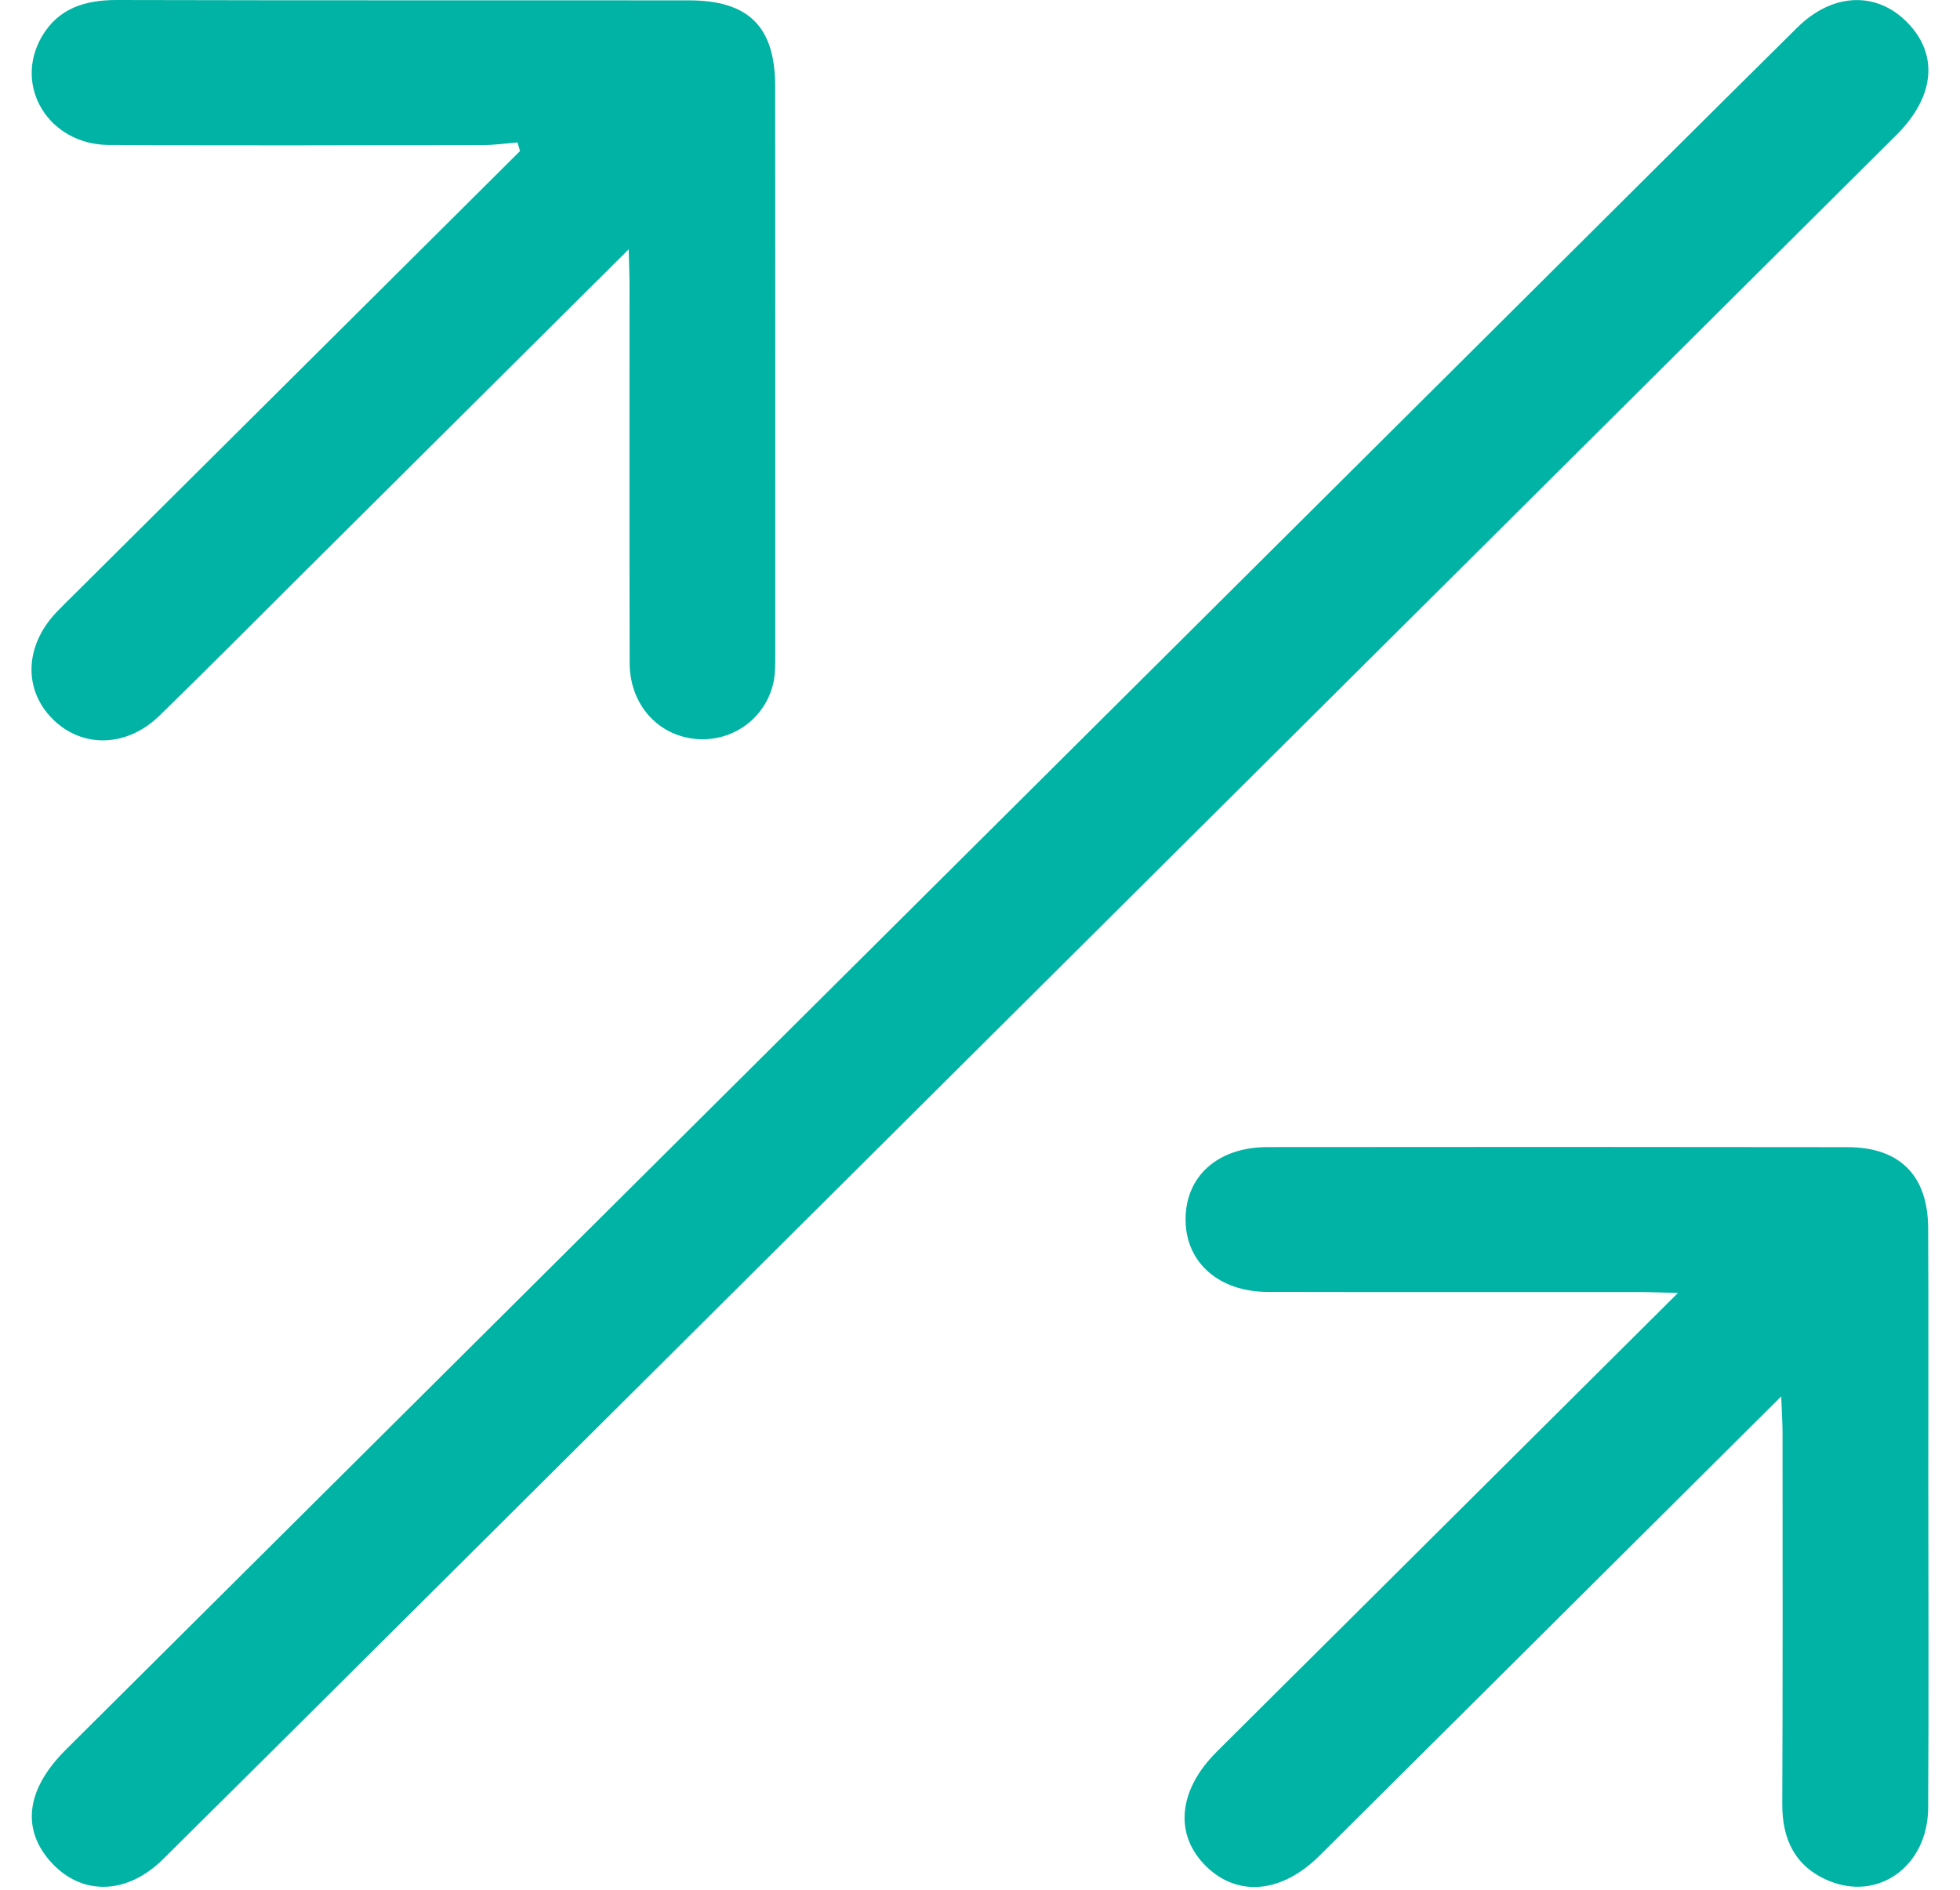 <svg width="28" height="27" viewBox="0 0 28 27" fill="none" xmlns="http://www.w3.org/2000/svg">
<path d="M13.263 12.739C9.155 16.826 5.046 20.913 0.939 25C0.389 25.548 0.305 26.103 0.698 26.57C1.134 27.087 1.798 27.089 2.329 26.563C3.759 25.147 5.185 23.726 6.611 22.307C13.438 15.514 20.266 8.721 27.092 1.928C27.625 1.398 27.695 0.813 27.281 0.357C26.841 -0.128 26.193 -0.119 25.675 0.394C24.321 1.734 22.972 3.079 21.622 4.422C18.835 7.194 16.049 9.967 13.263 12.739Z" fill="#00B3A4"/>
<path d="M23.971 18.473C22.299 20.136 20.7 21.726 19.102 23.317C18.527 23.889 17.952 24.459 17.378 25.032C16.827 25.583 16.772 26.218 17.234 26.668C17.684 27.106 18.311 27.049 18.848 26.515C20.926 24.449 23.004 22.38 25.082 20.313C25.183 20.213 25.284 20.113 25.446 19.951C25.454 20.189 25.465 20.331 25.465 20.474C25.465 22.239 25.469 24.004 25.461 25.769C25.458 26.279 25.643 26.668 26.122 26.87C26.836 27.17 27.54 26.659 27.545 25.832C27.555 24.242 27.547 22.652 27.547 21.062C27.547 19.89 27.551 18.718 27.545 17.545C27.541 16.795 27.14 16.391 26.393 16.39C23.631 16.386 20.868 16.386 18.105 16.389C17.387 16.39 16.925 16.816 16.937 17.445C16.948 18.046 17.419 18.457 18.112 18.458C19.887 18.462 21.661 18.459 23.435 18.46C23.58 18.46 23.725 18.467 23.971 18.473Z" fill="#00B3A4"/>
<path d="M7.429 2.158C7.125 2.46 6.821 2.763 6.517 3.066C4.707 4.866 2.897 6.665 1.088 8.465C0.992 8.56 0.895 8.654 0.802 8.752C0.352 9.229 0.332 9.852 0.751 10.272C1.17 10.692 1.81 10.681 2.276 10.227C2.944 9.577 3.6 8.915 4.26 8.258C5.734 6.792 7.209 5.325 8.683 3.859C8.759 3.784 8.834 3.709 8.981 3.562C8.987 3.782 8.993 3.92 8.993 4.058C8.994 5.863 8.99 7.668 8.995 9.473C8.997 10.06 9.391 10.503 9.931 10.557C10.47 10.61 10.956 10.252 11.055 9.721C11.077 9.604 11.075 9.48 11.075 9.36C11.075 6.652 11.076 3.945 11.074 1.238C11.074 0.38 10.697 0.005 9.837 0.005C7.116 0.003 4.395 0.007 1.674 9.89624e-06C1.221 -0.001 0.839 0.114 0.601 0.517C0.184 1.225 0.693 2.065 1.552 2.071C3.339 2.081 5.125 2.075 6.912 2.072C7.073 2.072 7.233 2.048 7.393 2.035C7.405 2.076 7.417 2.117 7.429 2.158Z" fill="#00B3A4"/>
</svg>
